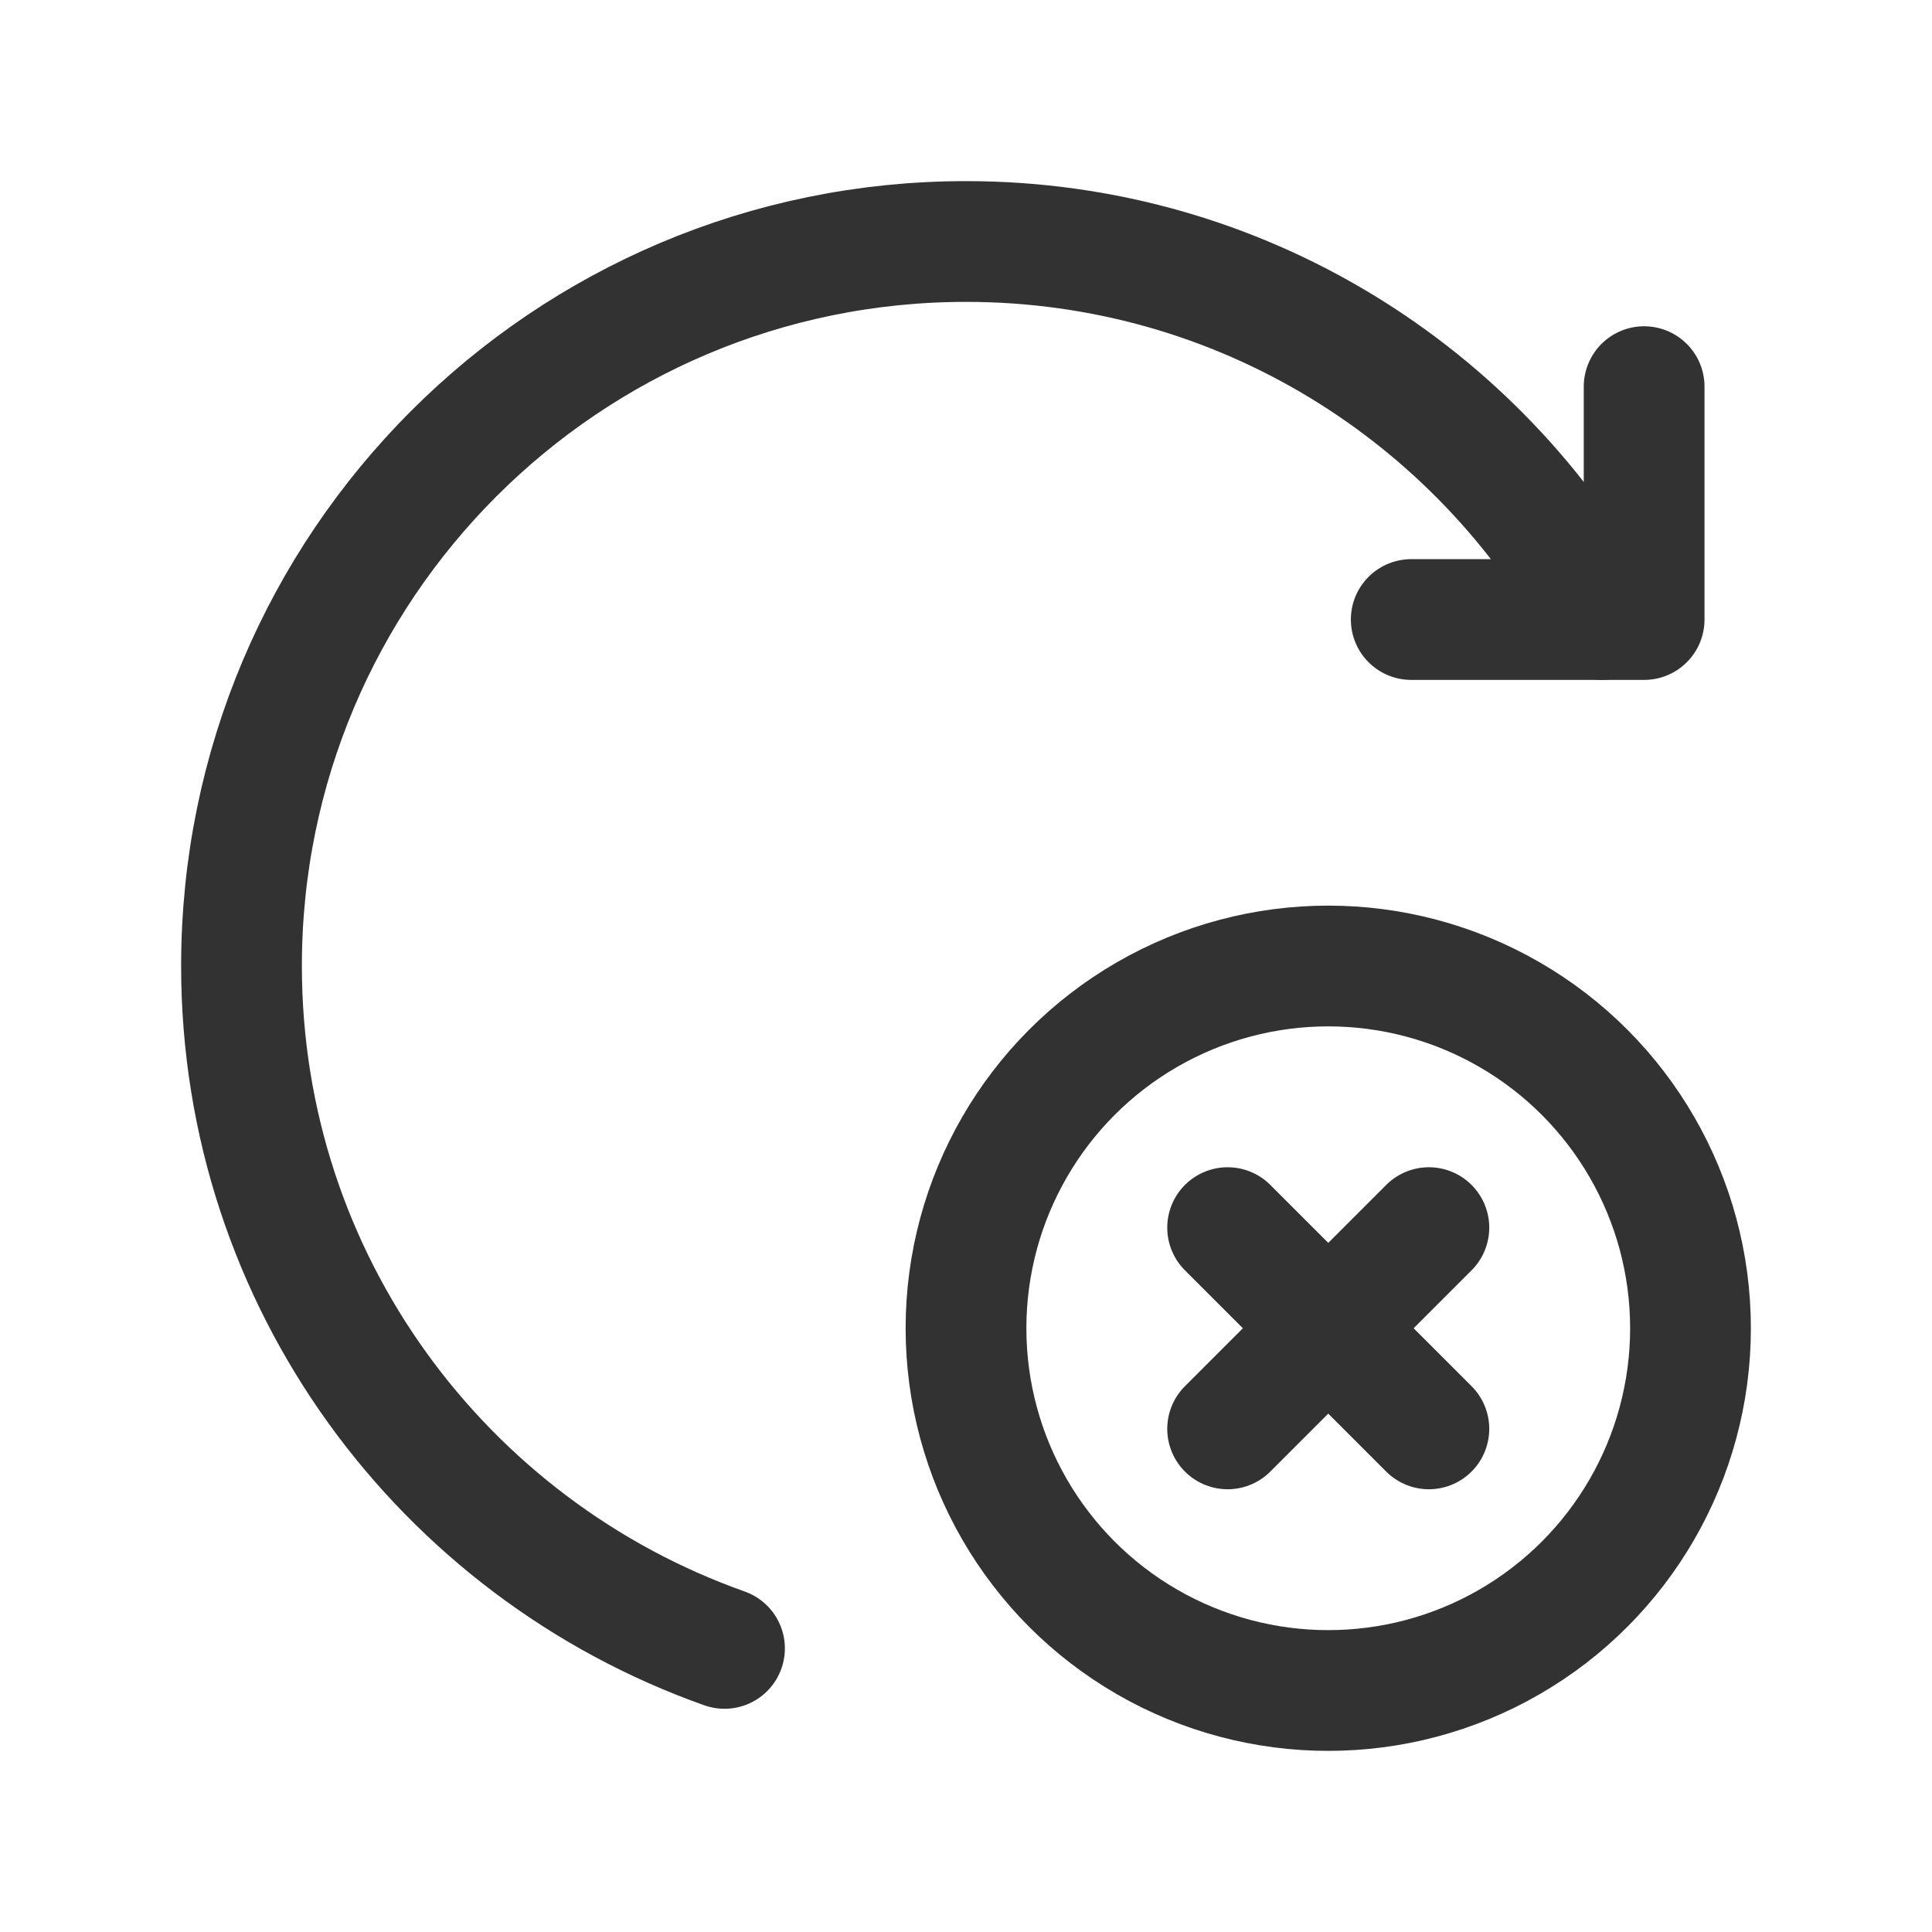 <?xml version="1.0" encoding="utf-8"?>
<!-- Generator: Adobe Illustrator 24.0.2, SVG Export Plug-In . SVG Version: 6.00 Build 0)  -->
<svg version="1.1" id="Layer_1" xmlns="http://www.w3.org/2000/svg" xmlns:xlink="http://www.w3.org/1999/xlink" x="0px" y="0px"
	 width="24px" height="24px" viewBox="0 0 24 24" enable-background="new 0 0 24 24" xml:space="preserve">
<g>
	<path fill="none" d="M0,0h24v24H0V0z"/>
	<g>
		<path fill="none" stroke="#323232" stroke-width="1.5" stroke-linecap="round" stroke-linejoin="round" d="M20.424,4.803v2.893
			h-2.893h2.893"/>
		<path fill="none" stroke="#323232" stroke-width="1.5" stroke-linecap="round" stroke-linejoin="round" d="M9,20.477
			C5.507,19.24,3,15.917,3,12c0-4.97,4.029-9,9-9c3.412,0,6.379,1.899,7.905,4.696"/>
		<g>
			
				<circle fill="none" stroke="#323232" stroke-width="1.5" stroke-linecap="round" stroke-linejoin="round" cx="16.5" cy="16.5" r="4.5"/>
		</g>
		<path fill="none" stroke="#323232" stroke-width="1.5" stroke-linecap="round" stroke-linejoin="round" d="M17.75,15.25l-2.5,2.5"
			/>
		<path fill="none" stroke="#323232" stroke-width="1.5" stroke-linecap="round" stroke-linejoin="round" d="M17.75,17.75l-2.5-2.5"
			/>
	</g>
</g>
</svg>
